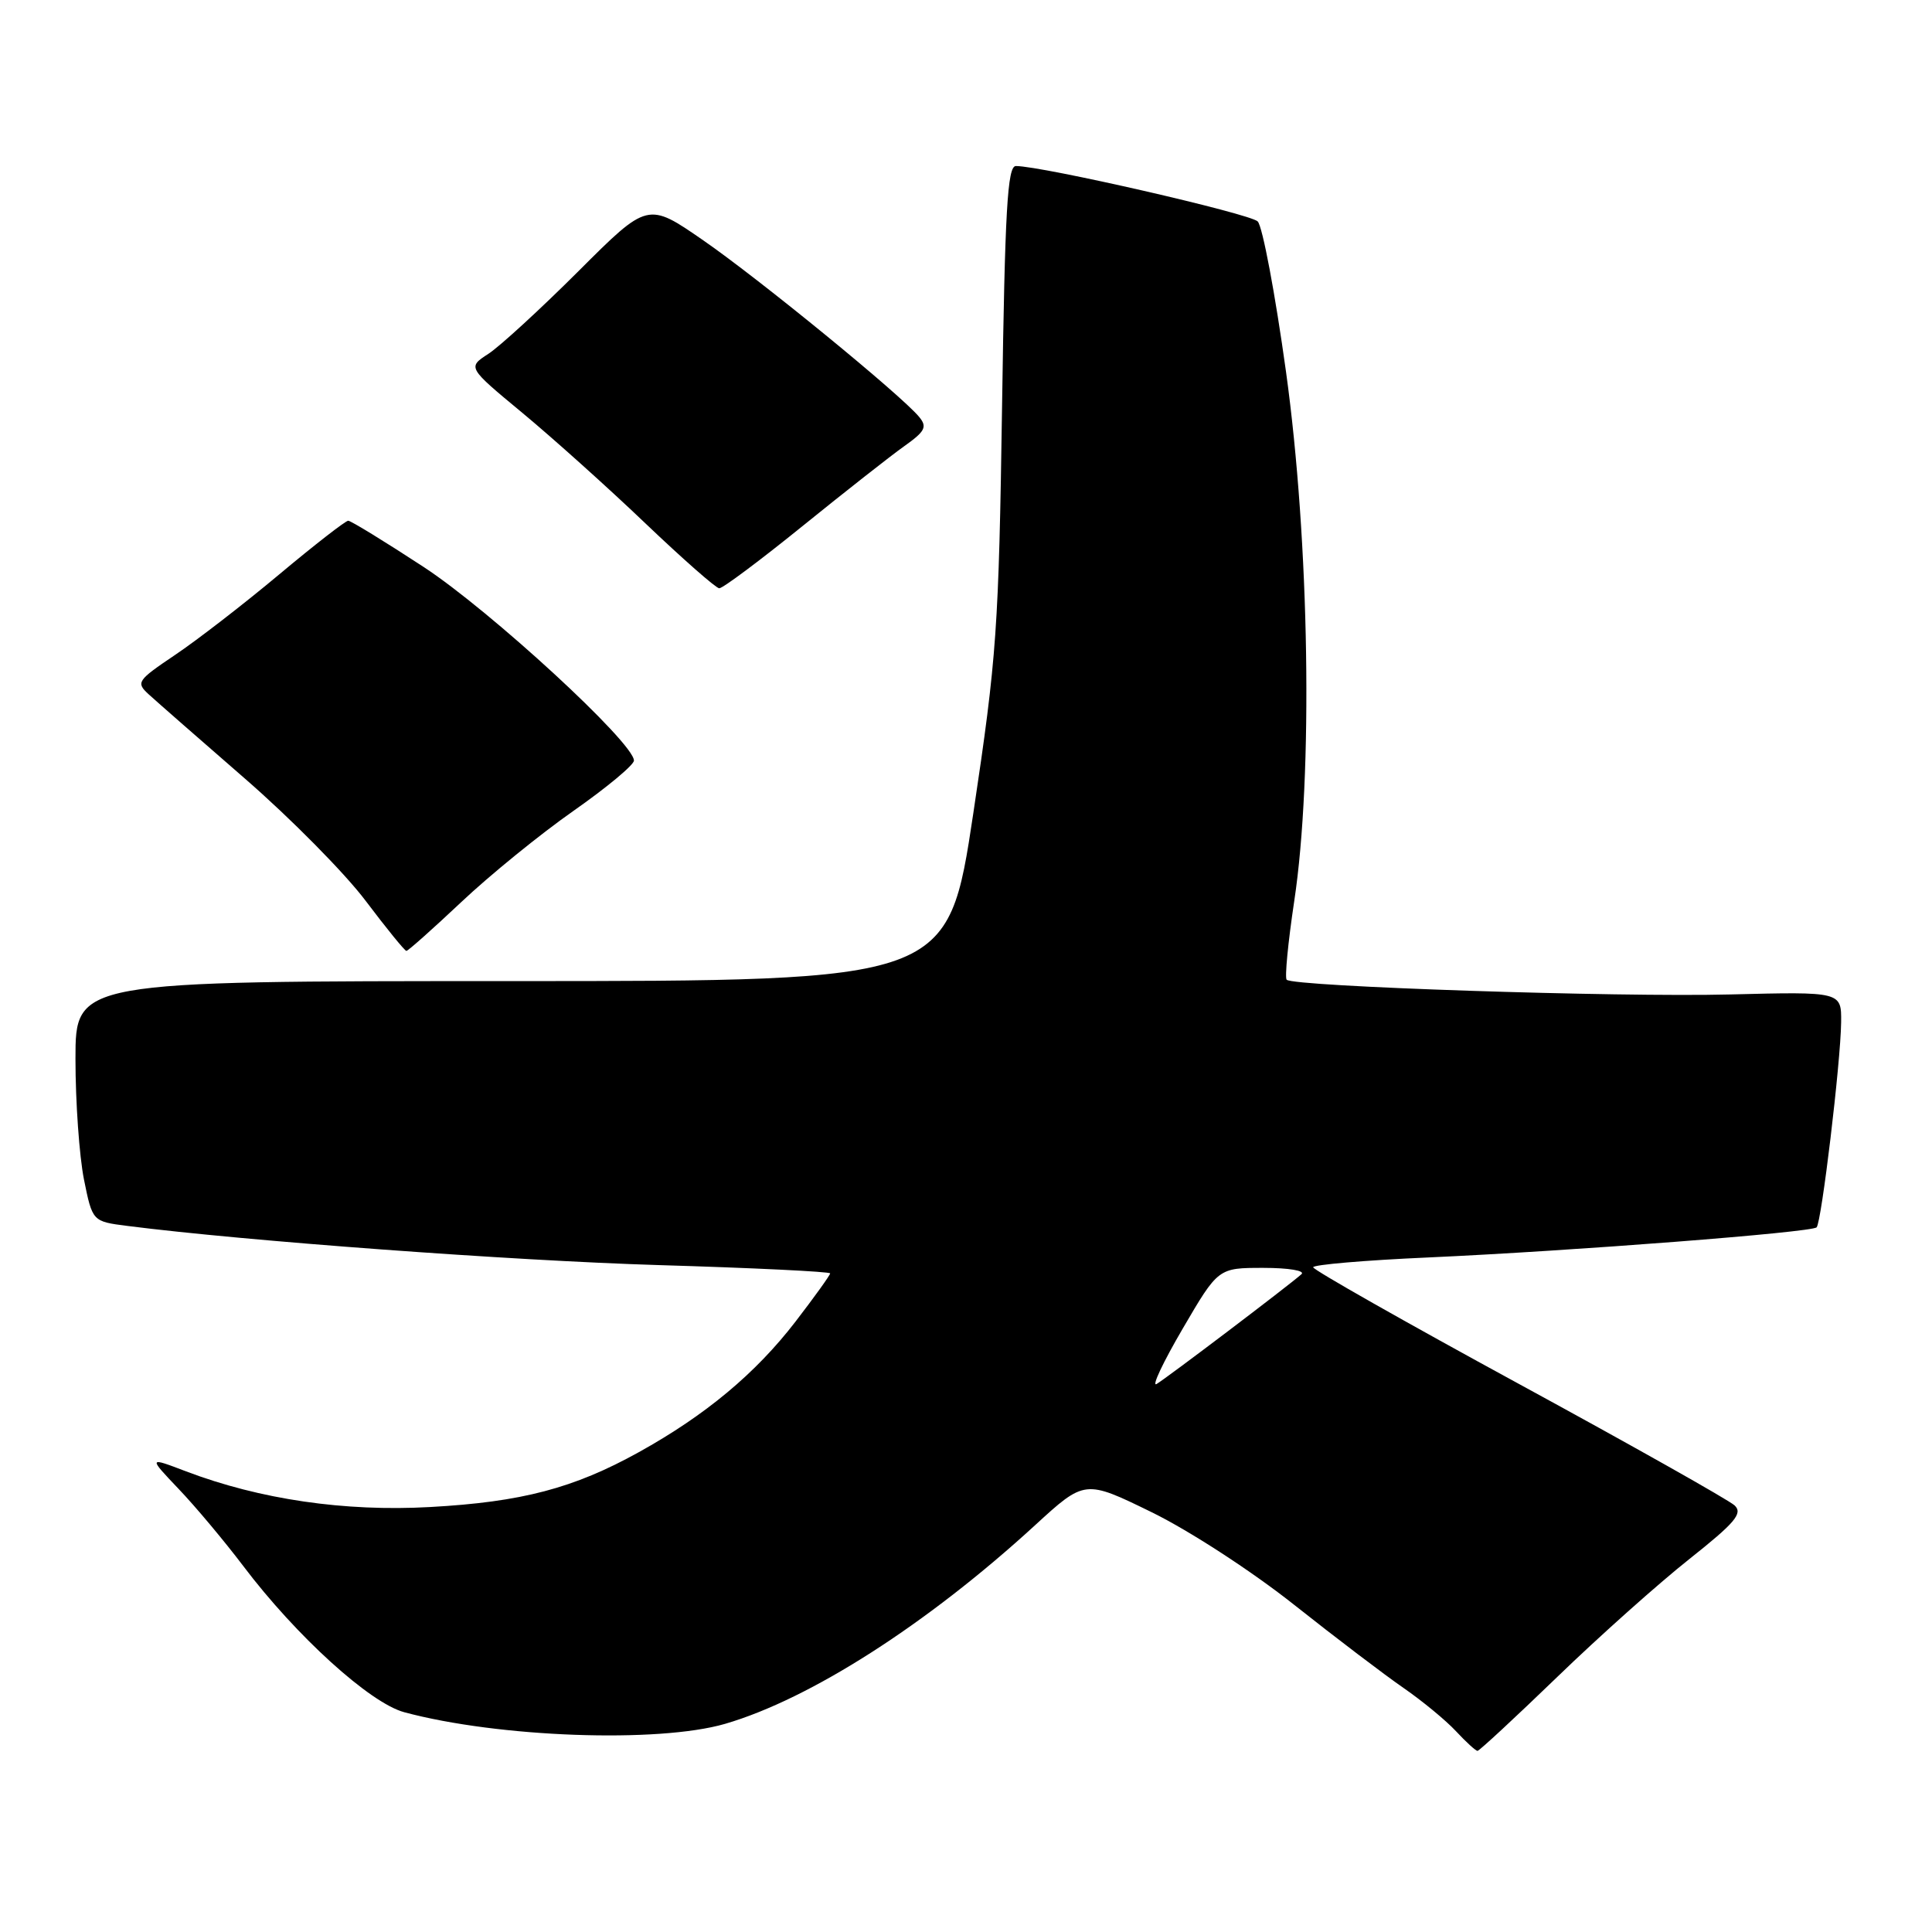 <?xml version="1.0" encoding="UTF-8" standalone="no"?>
<!DOCTYPE svg PUBLIC "-//W3C//DTD SVG 1.1//EN" "http://www.w3.org/Graphics/SVG/1.1/DTD/svg11.dtd" >
<svg xmlns="http://www.w3.org/2000/svg" xmlns:xlink="http://www.w3.org/1999/xlink" version="1.1" viewBox="0 0 256 256">
 <g >
 <path fill="currentColor"
d=" M 206.35 222.20 C 211.93 216.80 219.81 209.78 223.85 206.58 C 229.91 201.77 230.96 200.54 229.85 199.48 C 229.11 198.78 216.24 191.53 201.25 183.37 C 186.26 175.21 174.00 168.26 174.00 167.92 C 174.00 167.58 180.86 166.99 189.25 166.62 C 208.47 165.75 240.03 163.30 240.71 162.63 C 241.36 161.97 243.90 140.76 243.96 135.45 C 244.00 131.40 244.00 131.40 229.25 131.77 C 214.32 132.15 171.40 130.73 170.49 129.82 C 170.22 129.55 170.67 124.87 171.49 119.42 C 174.01 102.75 173.52 71.76 170.40 49.24 C 168.97 38.93 167.29 29.98 166.65 29.34 C 165.63 28.31 138.08 22.00 134.61 22.00 C 133.49 22.00 133.16 27.78 132.78 53.75 C 132.34 83.32 132.08 87.03 128.97 107.75 C 125.62 130.00 125.62 130.00 67.81 130.00 C 10.00 130.00 10.00 130.00 10.00 140.33 C 10.00 146.02 10.51 153.18 11.12 156.26 C 12.25 161.85 12.25 161.85 16.87 162.44 C 32.52 164.44 67.77 167.04 87.25 167.63 C 99.76 168.00 110.00 168.50 110.00 168.73 C 110.00 168.96 107.93 171.84 105.40 175.13 C 100.11 182.00 93.47 187.53 84.65 192.42 C 76.01 197.21 69.13 199.02 56.98 199.69 C 45.66 200.32 34.45 198.68 24.67 194.97 C 19.64 193.05 19.64 193.05 23.66 197.28 C 25.88 199.60 29.73 204.20 32.23 207.50 C 39.25 216.79 49.02 225.66 53.57 226.88 C 66.02 230.23 87.22 230.99 96.07 228.42 C 107.36 225.13 122.86 215.20 137.13 202.12 C 143.75 196.05 143.75 196.05 152.63 200.39 C 157.61 202.83 165.89 208.21 171.50 212.66 C 177.00 217.02 183.53 221.98 186.00 223.68 C 188.47 225.39 191.59 227.96 192.92 229.39 C 194.26 230.83 195.54 232.00 195.78 232.00 C 196.01 232.00 200.77 227.59 206.35 222.20 Z  M 61.11 119.54 C 64.88 115.98 71.57 110.54 75.98 107.45 C 80.39 104.36 84.00 101.36 84.00 100.78 C 84.00 98.43 64.99 80.93 56.14 75.13 C 50.99 71.76 46.49 69.00 46.14 69.00 C 45.79 69.00 41.67 72.20 37.00 76.11 C 32.33 80.02 26.12 84.82 23.20 86.78 C 18.17 90.17 17.99 90.43 19.70 92.00 C 20.69 92.91 26.45 97.95 32.50 103.21 C 38.55 108.47 45.74 115.75 48.47 119.39 C 51.21 123.02 53.63 126.00 53.85 126.00 C 54.07 126.00 57.34 123.09 61.11 119.54 Z  M 106.30 69.74 C 111.91 65.20 117.98 60.43 119.79 59.14 C 122.60 57.15 122.89 56.57 121.79 55.24 C 119.42 52.36 100.64 37.00 93.19 31.85 C 85.83 26.76 85.83 26.76 76.66 35.92 C 71.62 40.95 66.25 45.88 64.72 46.88 C 61.94 48.68 61.94 48.68 69.22 54.71 C 73.22 58.03 80.55 64.60 85.50 69.33 C 90.45 74.05 94.86 77.93 95.30 77.95 C 95.74 77.98 100.69 74.28 106.30 69.74 Z  M 156.71 176.06 C 161.42 168.00 161.42 168.00 167.41 168.00 C 170.73 168.00 172.98 168.37 172.45 168.84 C 170.68 170.41 154.51 182.66 153.25 183.39 C 152.56 183.79 154.12 180.49 156.71 176.06 Z "/>
</g>
</svg>